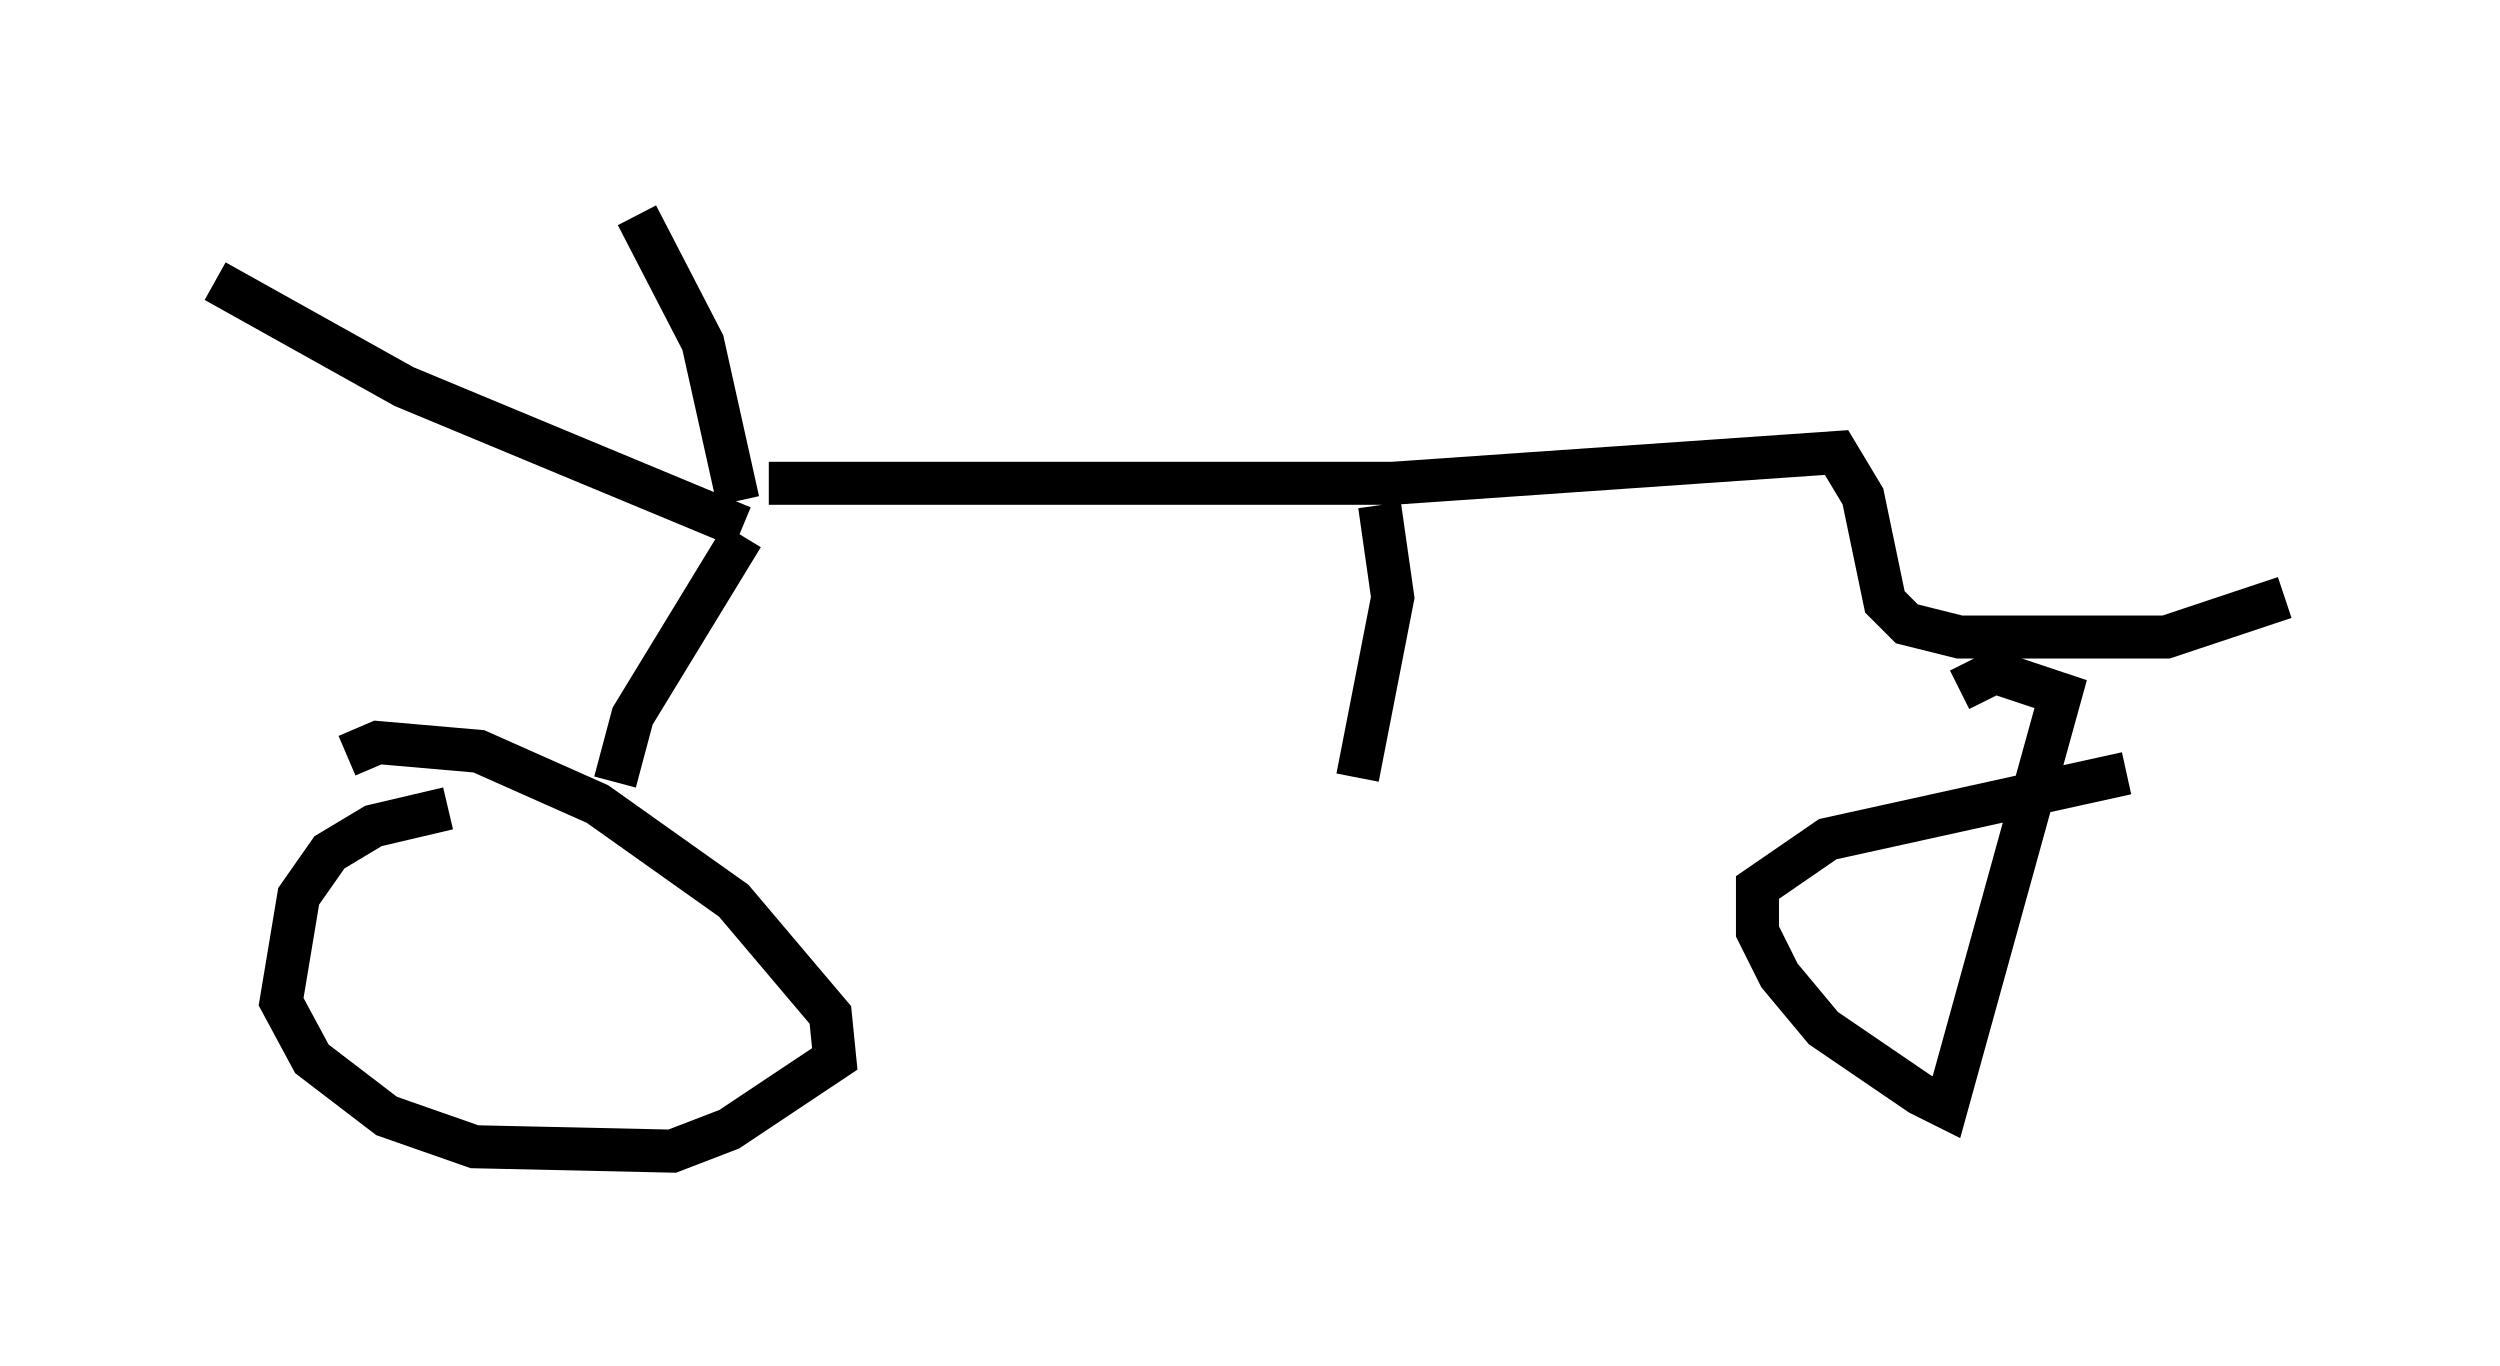 <?xml version="1.0" encoding="utf-8" ?>
<svg baseProfile="full" height="31.744" version="1.1" width="58.082" xmlns="http://www.w3.org/2000/svg" xmlns:ev="http://www.w3.org/2001/xml-events" xmlns:xlink="http://www.w3.org/1999/xlink"><defs /><rect fill="white" height="31.744" width="58.082" x="0" y="0" /><path d="M13.677, 18.883 m-3.267, -0.102 l-1.735, 0.408 -1.021, 0.613 l-0.715, 1.021 -0.408, 2.45 l0.715, 1.327 1.735, 1.327 l2.042, 0.715 4.594, 0.102 l1.327, -0.51 2.45, -1.633 l-0.102, -1.021 -2.246, -2.654 l-3.165, -2.246 -2.756, -1.225 l-2.348, -0.204 -0.715, 0.306 m41.344, 0.408 l-6.942, 1.531 -1.633, 1.123 l0.0, 1.021 0.51, 1.021 l1.021, 1.225 2.246, 1.531 l0.613, 0.306 2.654, -9.596 l-1.531, -0.51 -0.817, 0.408 m-31.238, 2.144 l0.408, -1.531 2.552, -4.185 m0.0, -0.204 l-7.861, -3.267 -4.39, -2.45 m12.148, 5.104 l-0.817, -3.675 -1.531, -2.96 m3.063, 6.227 l14.496, 0.0 10.311, -0.715 l0.613, 1.021 0.51, 2.45 l0.51, 0.51 1.225, 0.306 l4.798, 0.0 2.756, -0.919 m-21.029, -2.144 l0.306, 2.144 -0.817, 4.185 " fill="none" stroke="black" stroke-width="1" /></svg>
